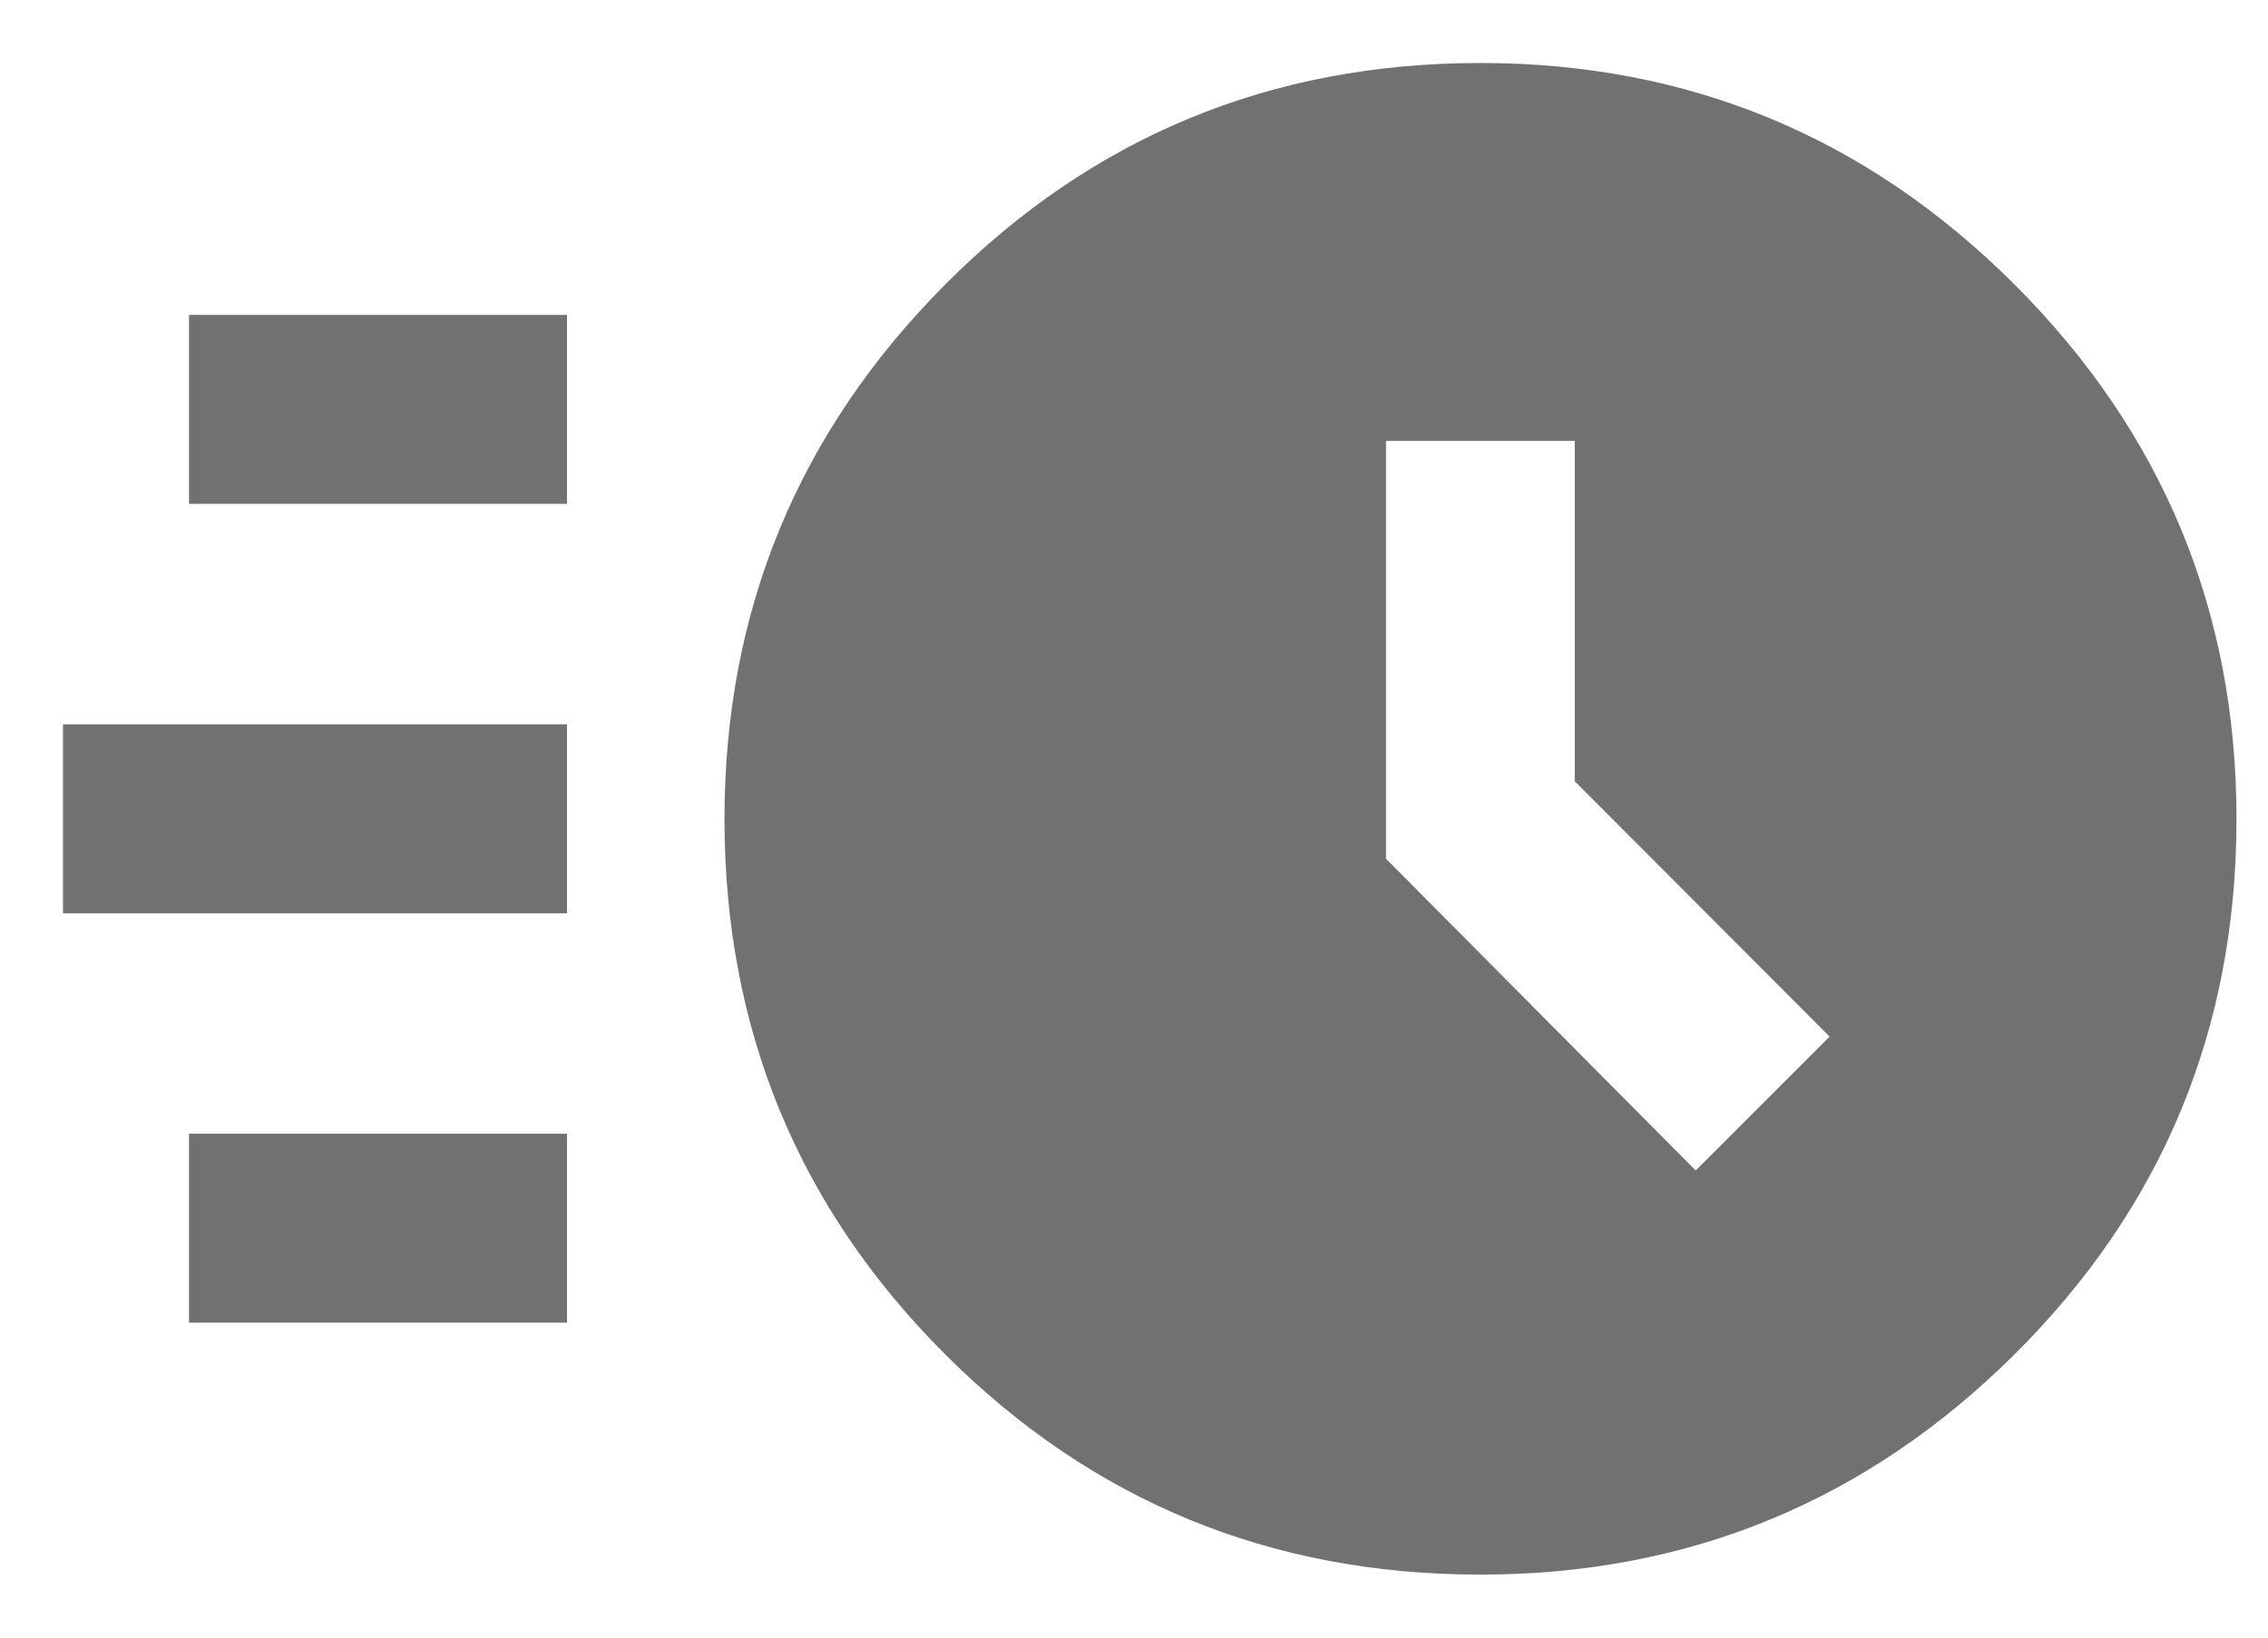 <svg width="18" height="13" viewBox="0 0 18 13" fill="none" xmlns="http://www.w3.org/2000/svg">
<path d="M11.749 12.5C10.083 12.5 8.667 11.917 7.5 10.75C6.333 9.583 5.75 8.167 5.75 6.501C5.75 4.848 6.333 3.434 7.5 2.26C8.667 1.087 10.083 0.5 11.749 0.5C13.402 0.5 14.816 1.087 15.99 2.26C17.163 3.434 17.75 4.848 17.75 6.501C17.75 8.167 17.163 9.583 15.99 10.75C14.816 11.917 13.402 12.5 11.749 12.5ZM13.458 9.292L14.521 8.229L12.498 6.202V3.5H11V6.817L13.458 9.292ZM1.5 4V2.5H4.5V4H1.5ZM0.5 7.25V5.75H4.5V7.25H0.5ZM1.5 10.5V9H4.5V10.5H1.5Z" fill="#717171"/>
</svg>
